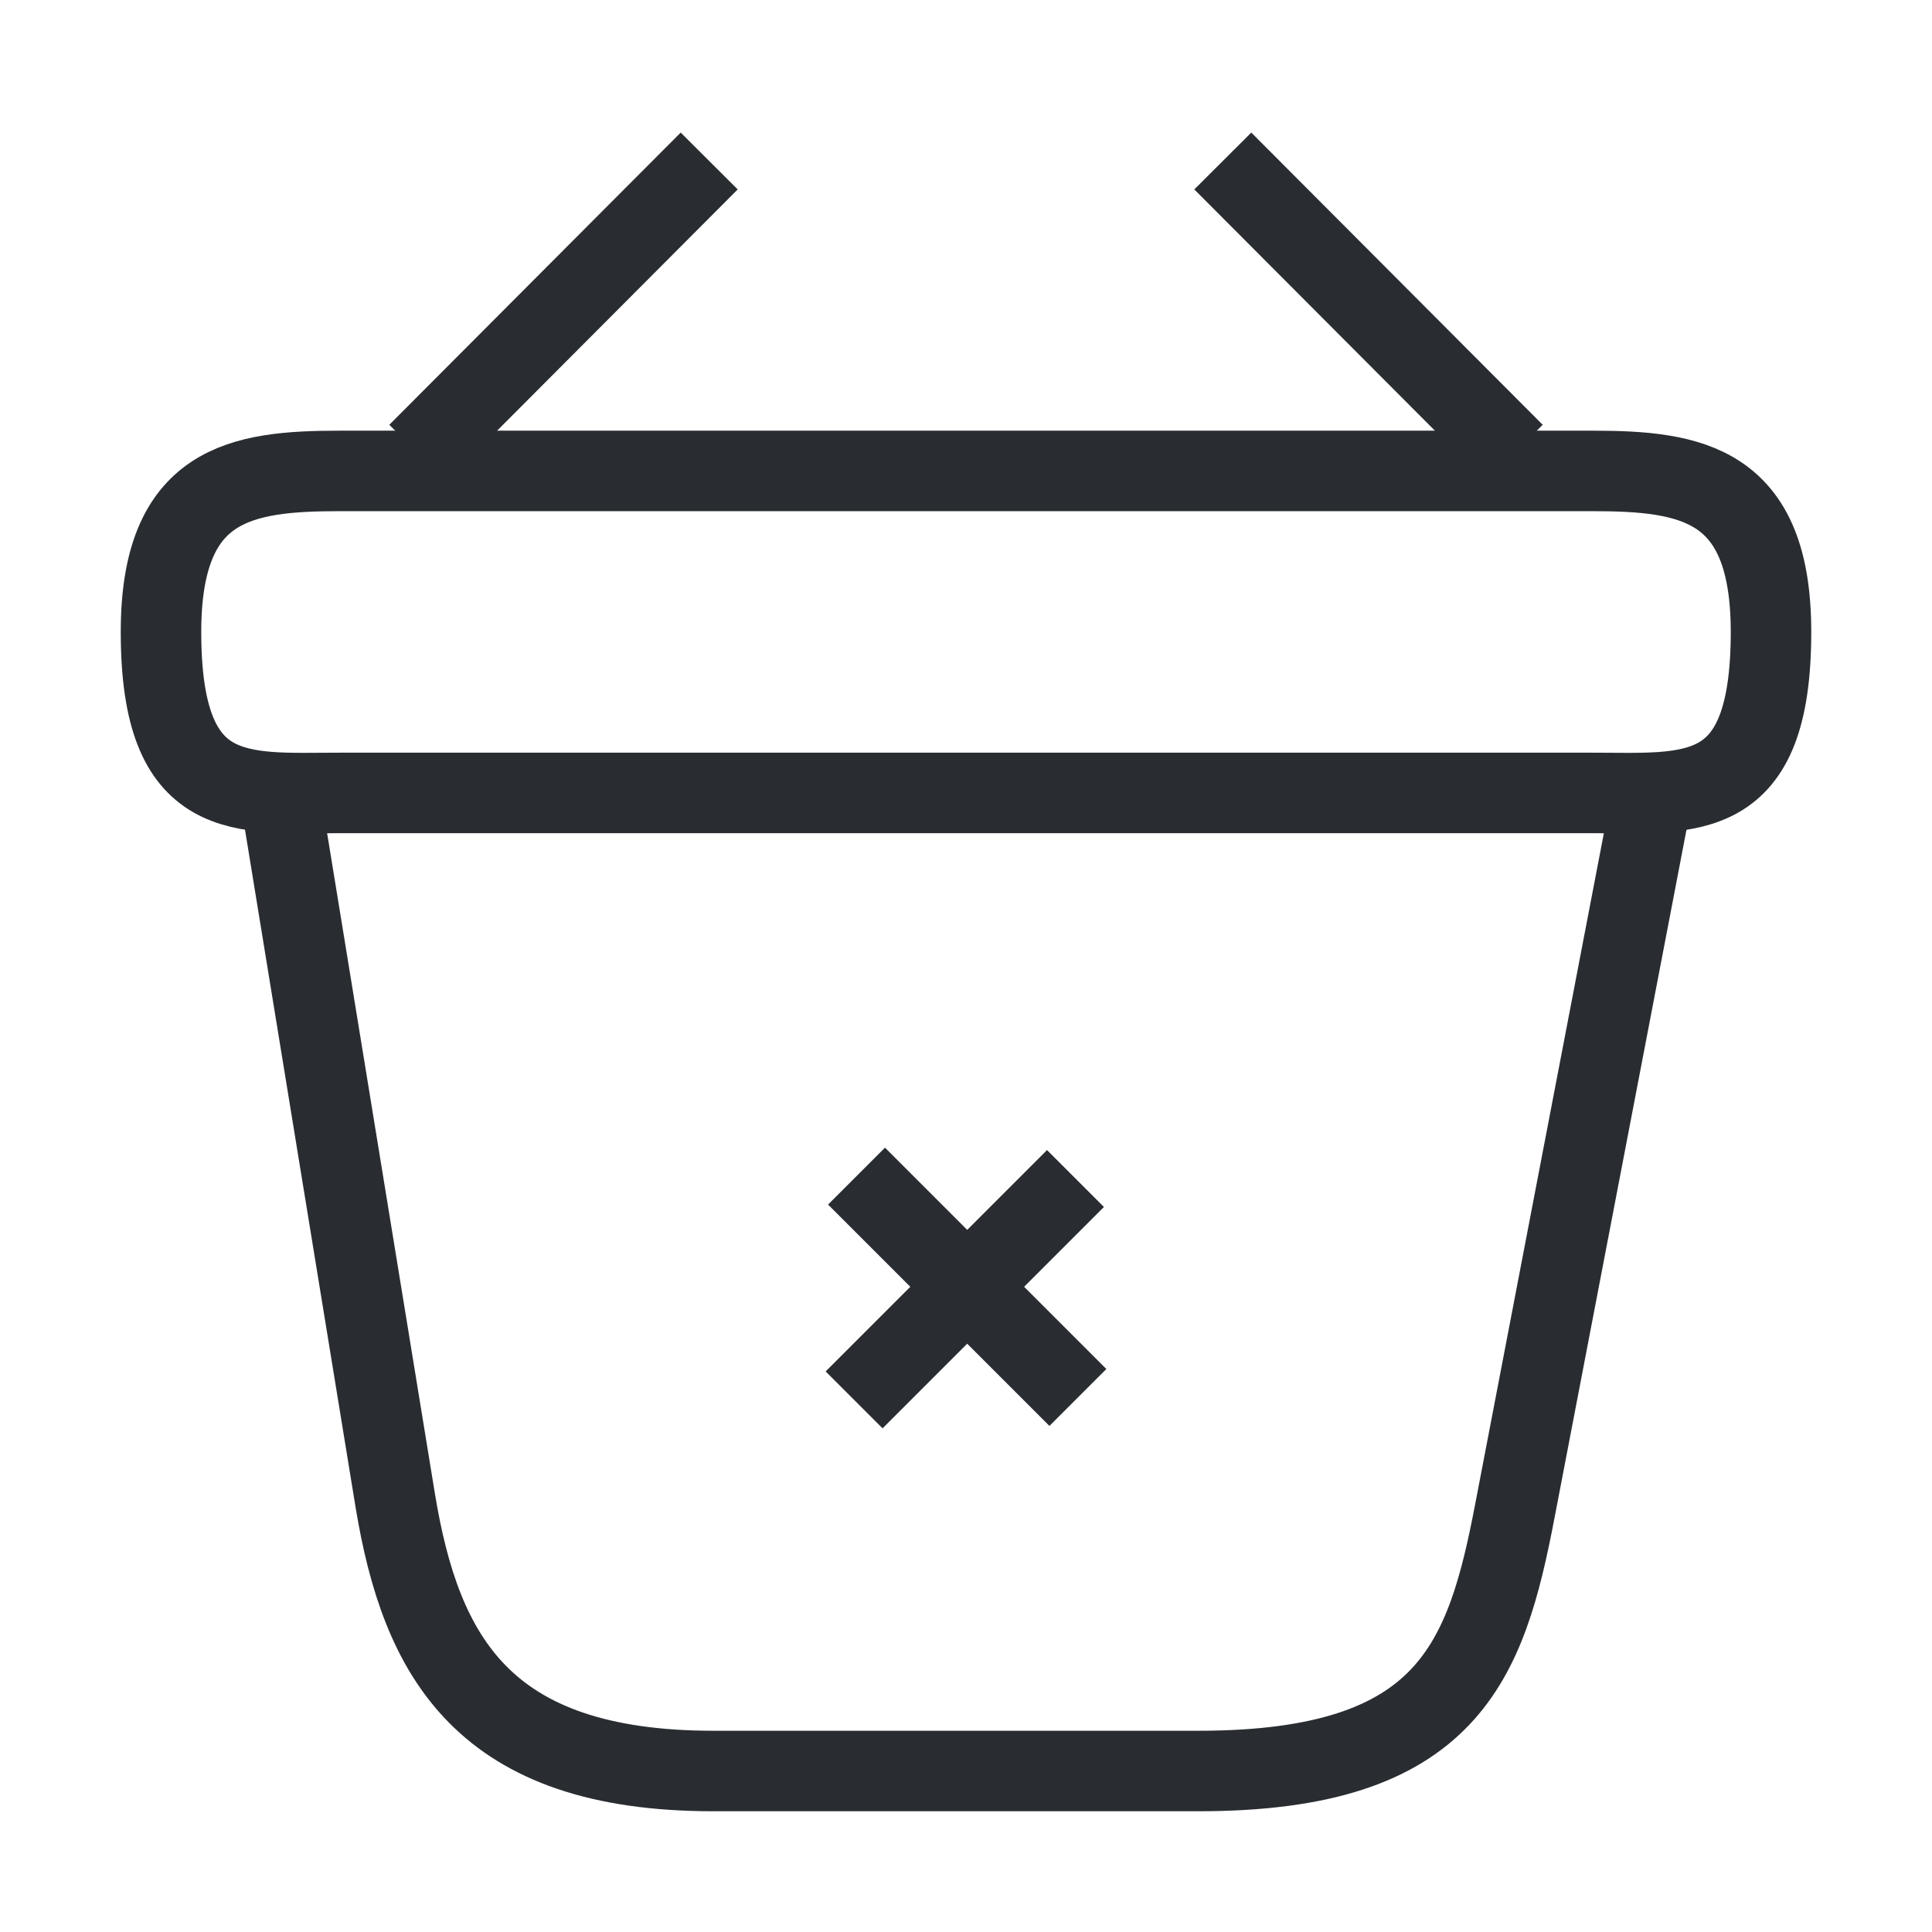 <svg width="24" height="24" viewBox="0 0 24 24" fill="none" xmlns="http://www.w3.org/2000/svg">
<path d="M13.39 17.36L10.64 14.61" stroke="#292D32" strokeWidth="1.5" stroke-miterlimit="10" strokeLinecap="round" strokeLinejoin="round"/>
<path d="M13.36 14.64L10.61 17.39" stroke="#292D32" strokeWidth="1.5" stroke-miterlimit="10" strokeLinecap="round" strokeLinejoin="round"/>
<path d="M8.81 2L5.19 5.63" stroke="#292D32" strokeWidth="1.5" stroke-miterlimit="10" strokeLinecap="round" strokeLinejoin="round"/>
<path d="M15.19 2L18.81 5.63" stroke="#292D32" strokeWidth="1.5" stroke-miterlimit="10" strokeLinecap="round" strokeLinejoin="round"/>
<path d="M2 7.85C2 6 2.99 5.85 4.22 5.85H19.78C21.01 5.85 22 6 22 7.85C22 10 21.01 9.85 19.78 9.85H4.22C2.99 9.85 2 10 2 7.85Z" stroke="#292D32" strokeWidth="1.5"/>
<path d="M3.5 10L4.91 18.64C5.23 20.58 6 22 8.86 22H14.89C18 22 18.46 20.64 18.82 18.76L20.5 10" stroke="#292D32" strokeWidth="1.5" strokeLinecap="round"/>
</svg>
